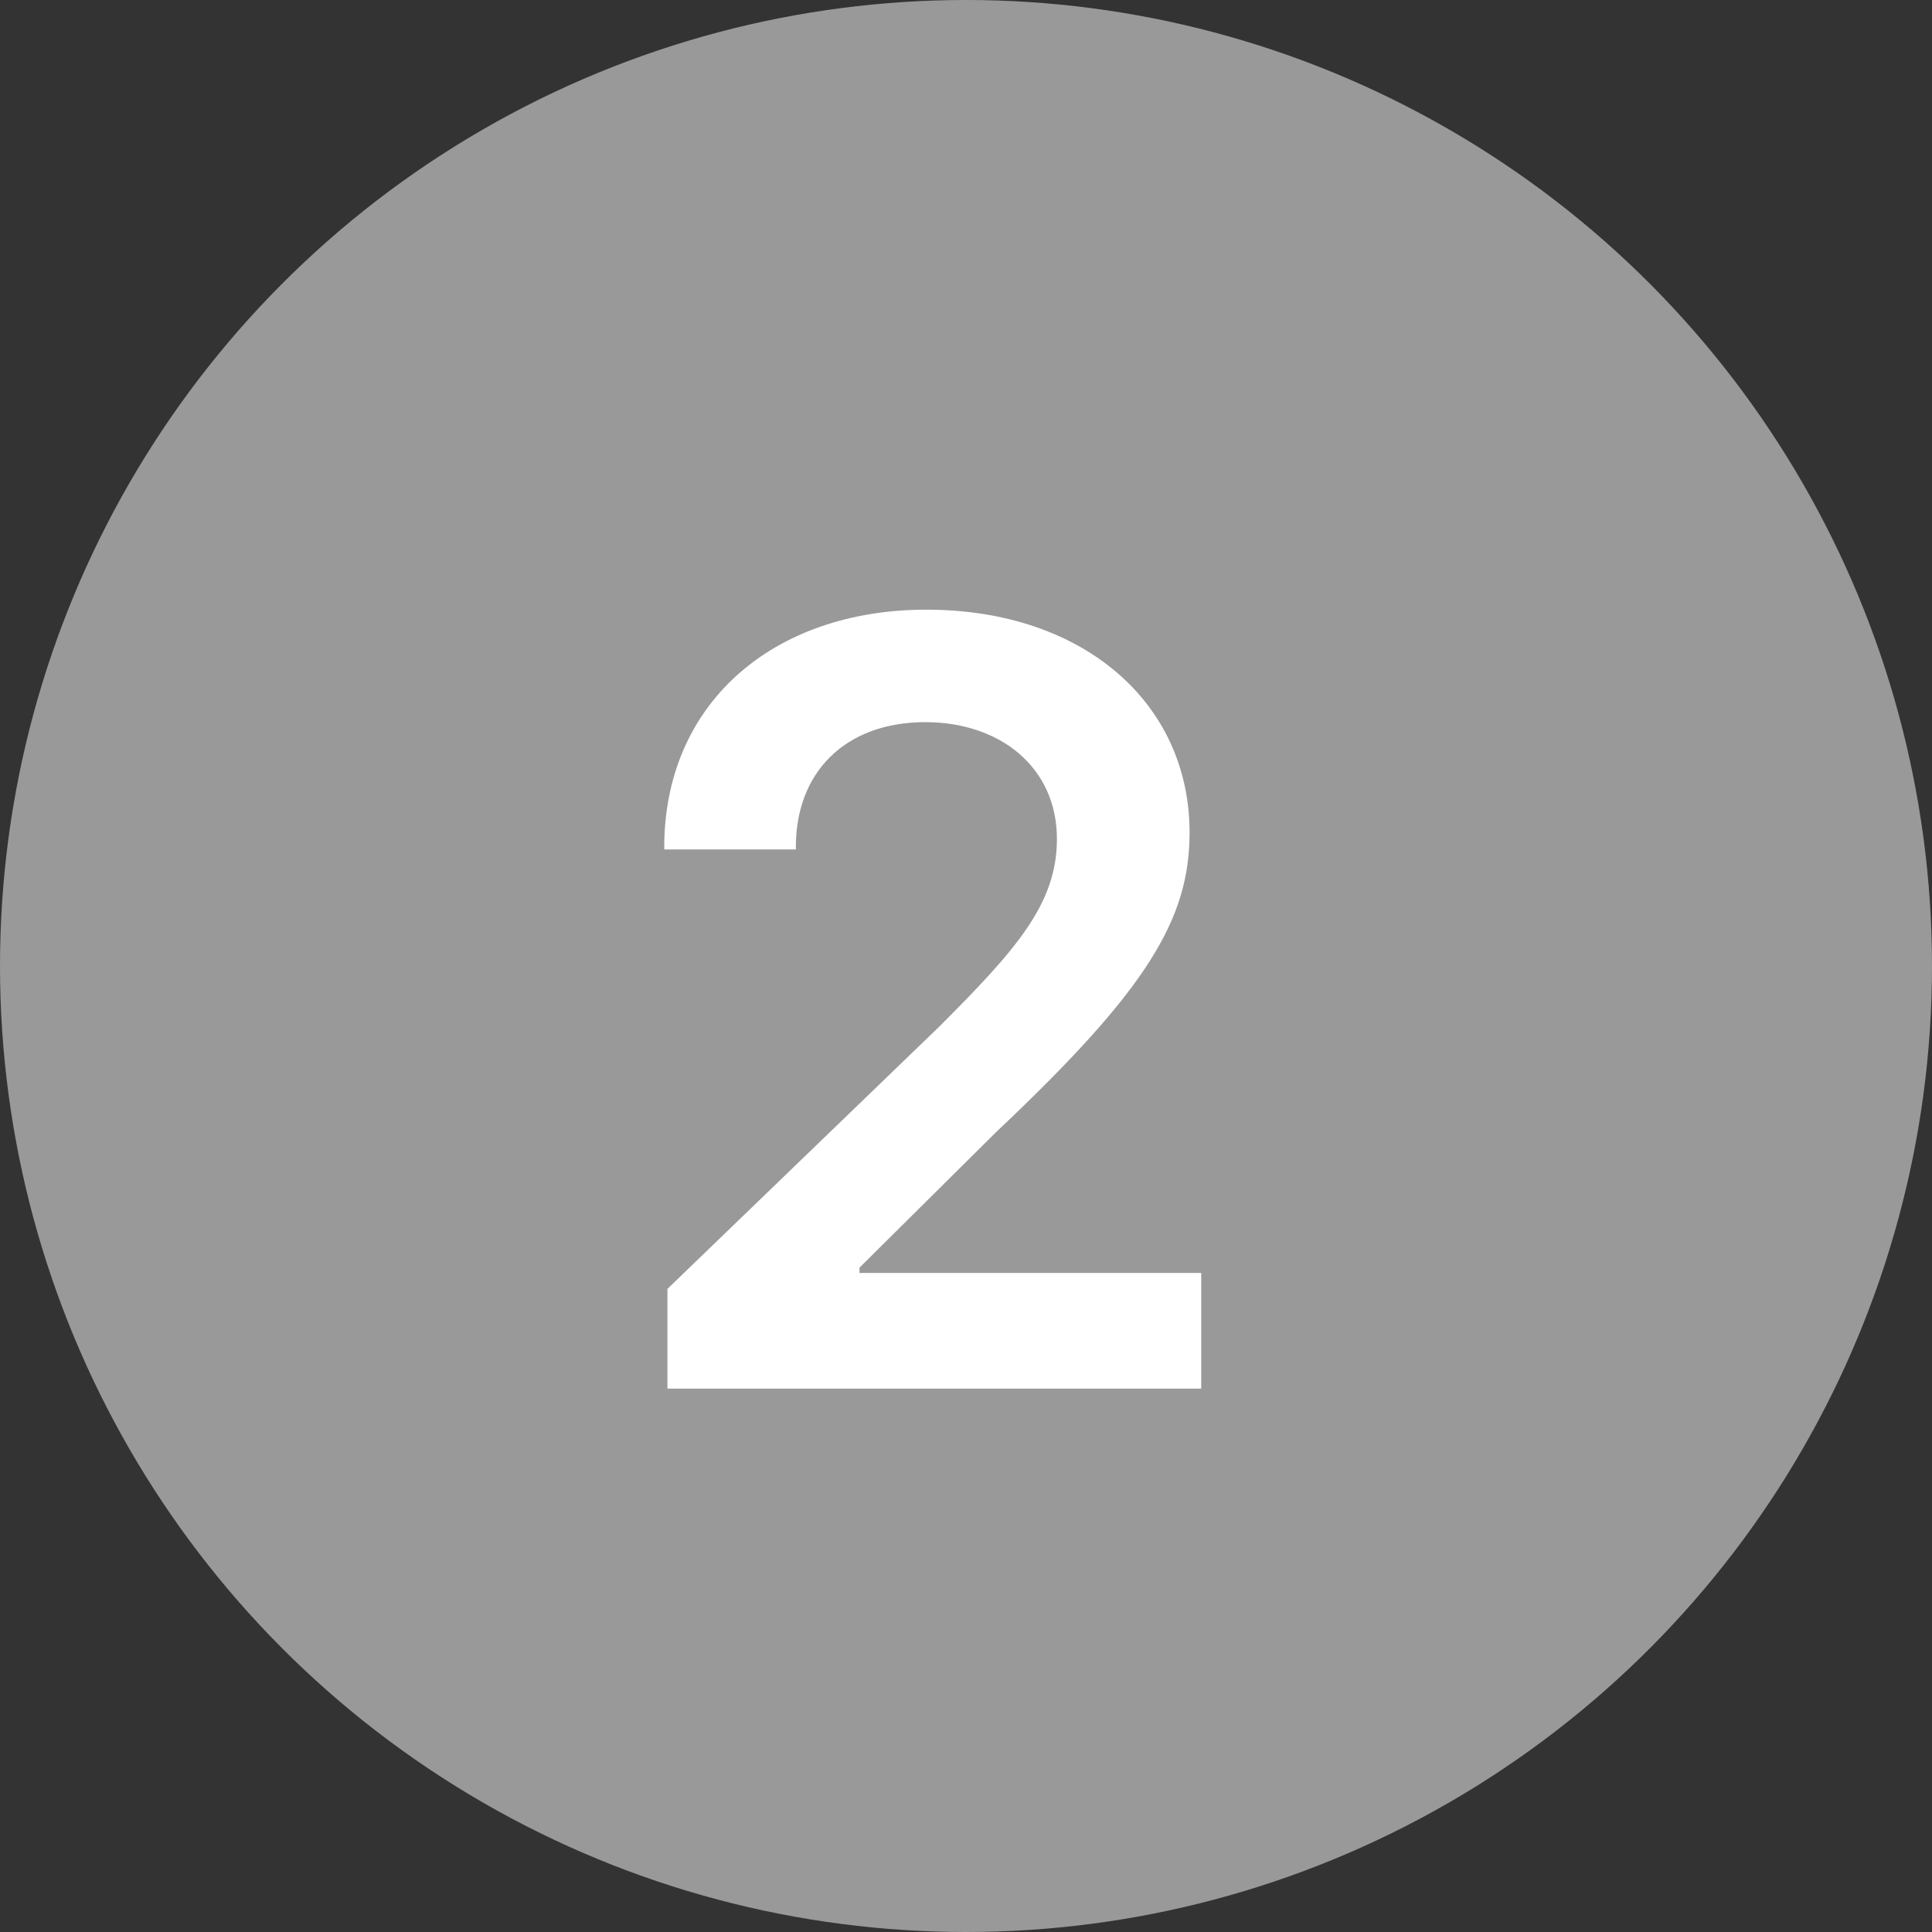 <svg width="32" height="32" viewBox="0 0 32 32" fill="none" xmlns="http://www.w3.org/2000/svg">
<rect x="0" y="0" width="32" height="32" fill="#333333" stroke="none"/>
<circle cx="16" cy="16" r="16" fill="#999999"/>
<path d="M11.055 23V21.348L15.555 17.006C16.838 15.723 17.506 14.967 17.506 13.895C17.506 12.717 16.574 11.961 15.326 11.961C14.008 11.961 13.164 12.787 13.182 14.07H11.002C10.984 11.662 12.795 10.098 15.344 10.098C17.945 10.098 19.703 11.645 19.703 13.789C19.703 15.23 19 16.391 16.504 18.746L14.236 20.996V21.084H19.896V23H11.055Z" fill="white"/>
</svg>

